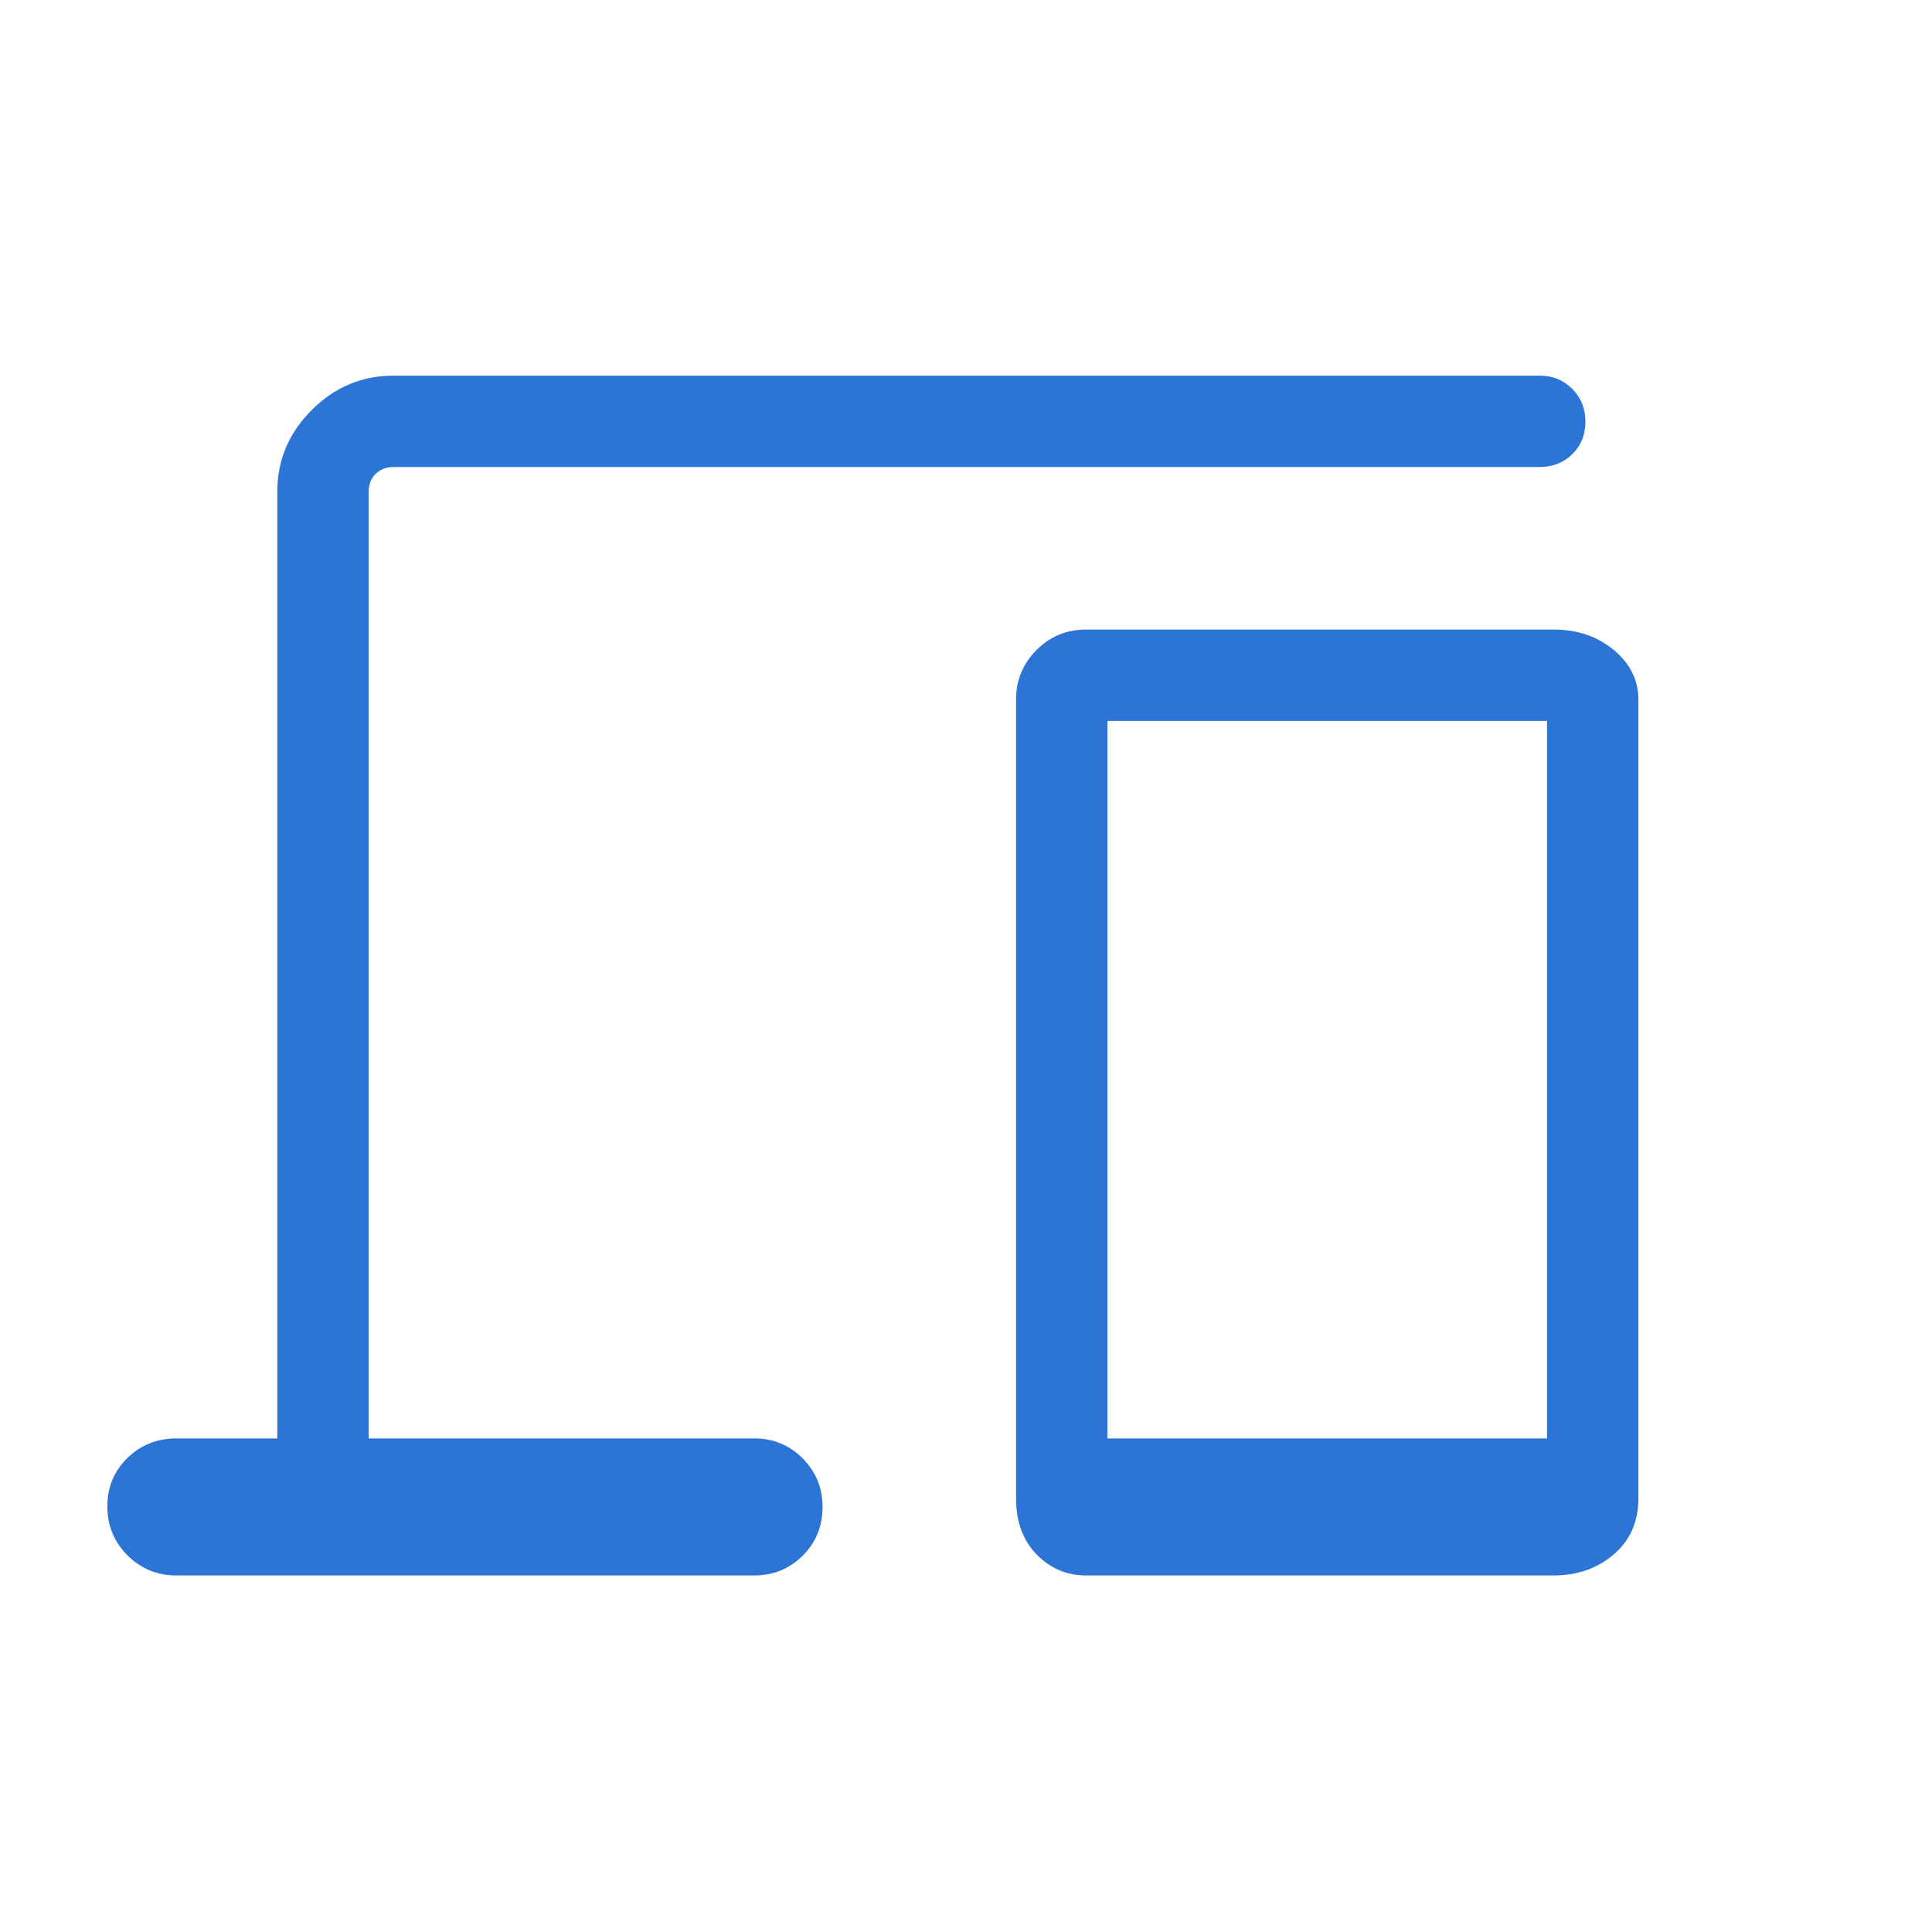 <svg width="36" height="36" viewBox="0 0 36 36" fill="none" xmlns="http://www.w3.org/2000/svg">
<g id="Icons- Career">
<mask id="mask0_2970_82615" style="mask-type:alpha" maskUnits="userSpaceOnUse" x="0" y="0" width="36" height="36">
<rect id="Bounding box" width="36" height="36" fill="#D9D9D9"/>
</mask>
<g mask="url(#mask0_2970_82615)">
<path id="devices" d="M5.167 26.803V9.163C5.167 8.575 5.381 8.068 5.808 7.641C6.235 7.214 6.743 7 7.331 7H28.691C28.932 7 29.134 7.082 29.298 7.247C29.461 7.411 29.542 7.615 29.542 7.858C29.542 8.101 29.461 8.303 29.298 8.462C29.134 8.622 28.932 8.702 28.691 8.702H7.331C7.196 8.702 7.086 8.745 6.999 8.832C6.912 8.918 6.869 9.029 6.869 9.163V26.803H14.058C14.41 26.803 14.71 26.927 14.957 27.176C15.204 27.424 15.327 27.726 15.327 28.081C15.327 28.44 15.204 28.742 14.957 28.988C14.71 29.233 14.41 29.356 14.058 29.356H3.284C2.927 29.356 2.624 29.23 2.374 28.98C2.125 28.73 2 28.426 2 28.069C2 27.711 2.125 27.411 2.374 27.168C2.624 26.924 2.927 26.803 3.284 26.803H5.167ZM20.236 29.356C19.876 29.356 19.569 29.225 19.314 28.963C19.06 28.701 18.933 28.354 18.933 27.922V13.035C18.933 12.674 19.06 12.367 19.314 12.112C19.569 11.858 19.876 11.731 20.236 11.731H28.951C29.392 11.731 29.765 11.858 30.071 12.112C30.376 12.367 30.529 12.674 30.529 13.035V27.922C30.529 28.354 30.376 28.701 30.071 28.963C29.765 29.225 29.392 29.356 28.951 29.356H20.236ZM20.635 26.803H28.827V13.433H20.635V26.803Z" fill="#2C74D6"/>
</g>
</g>
</svg>
